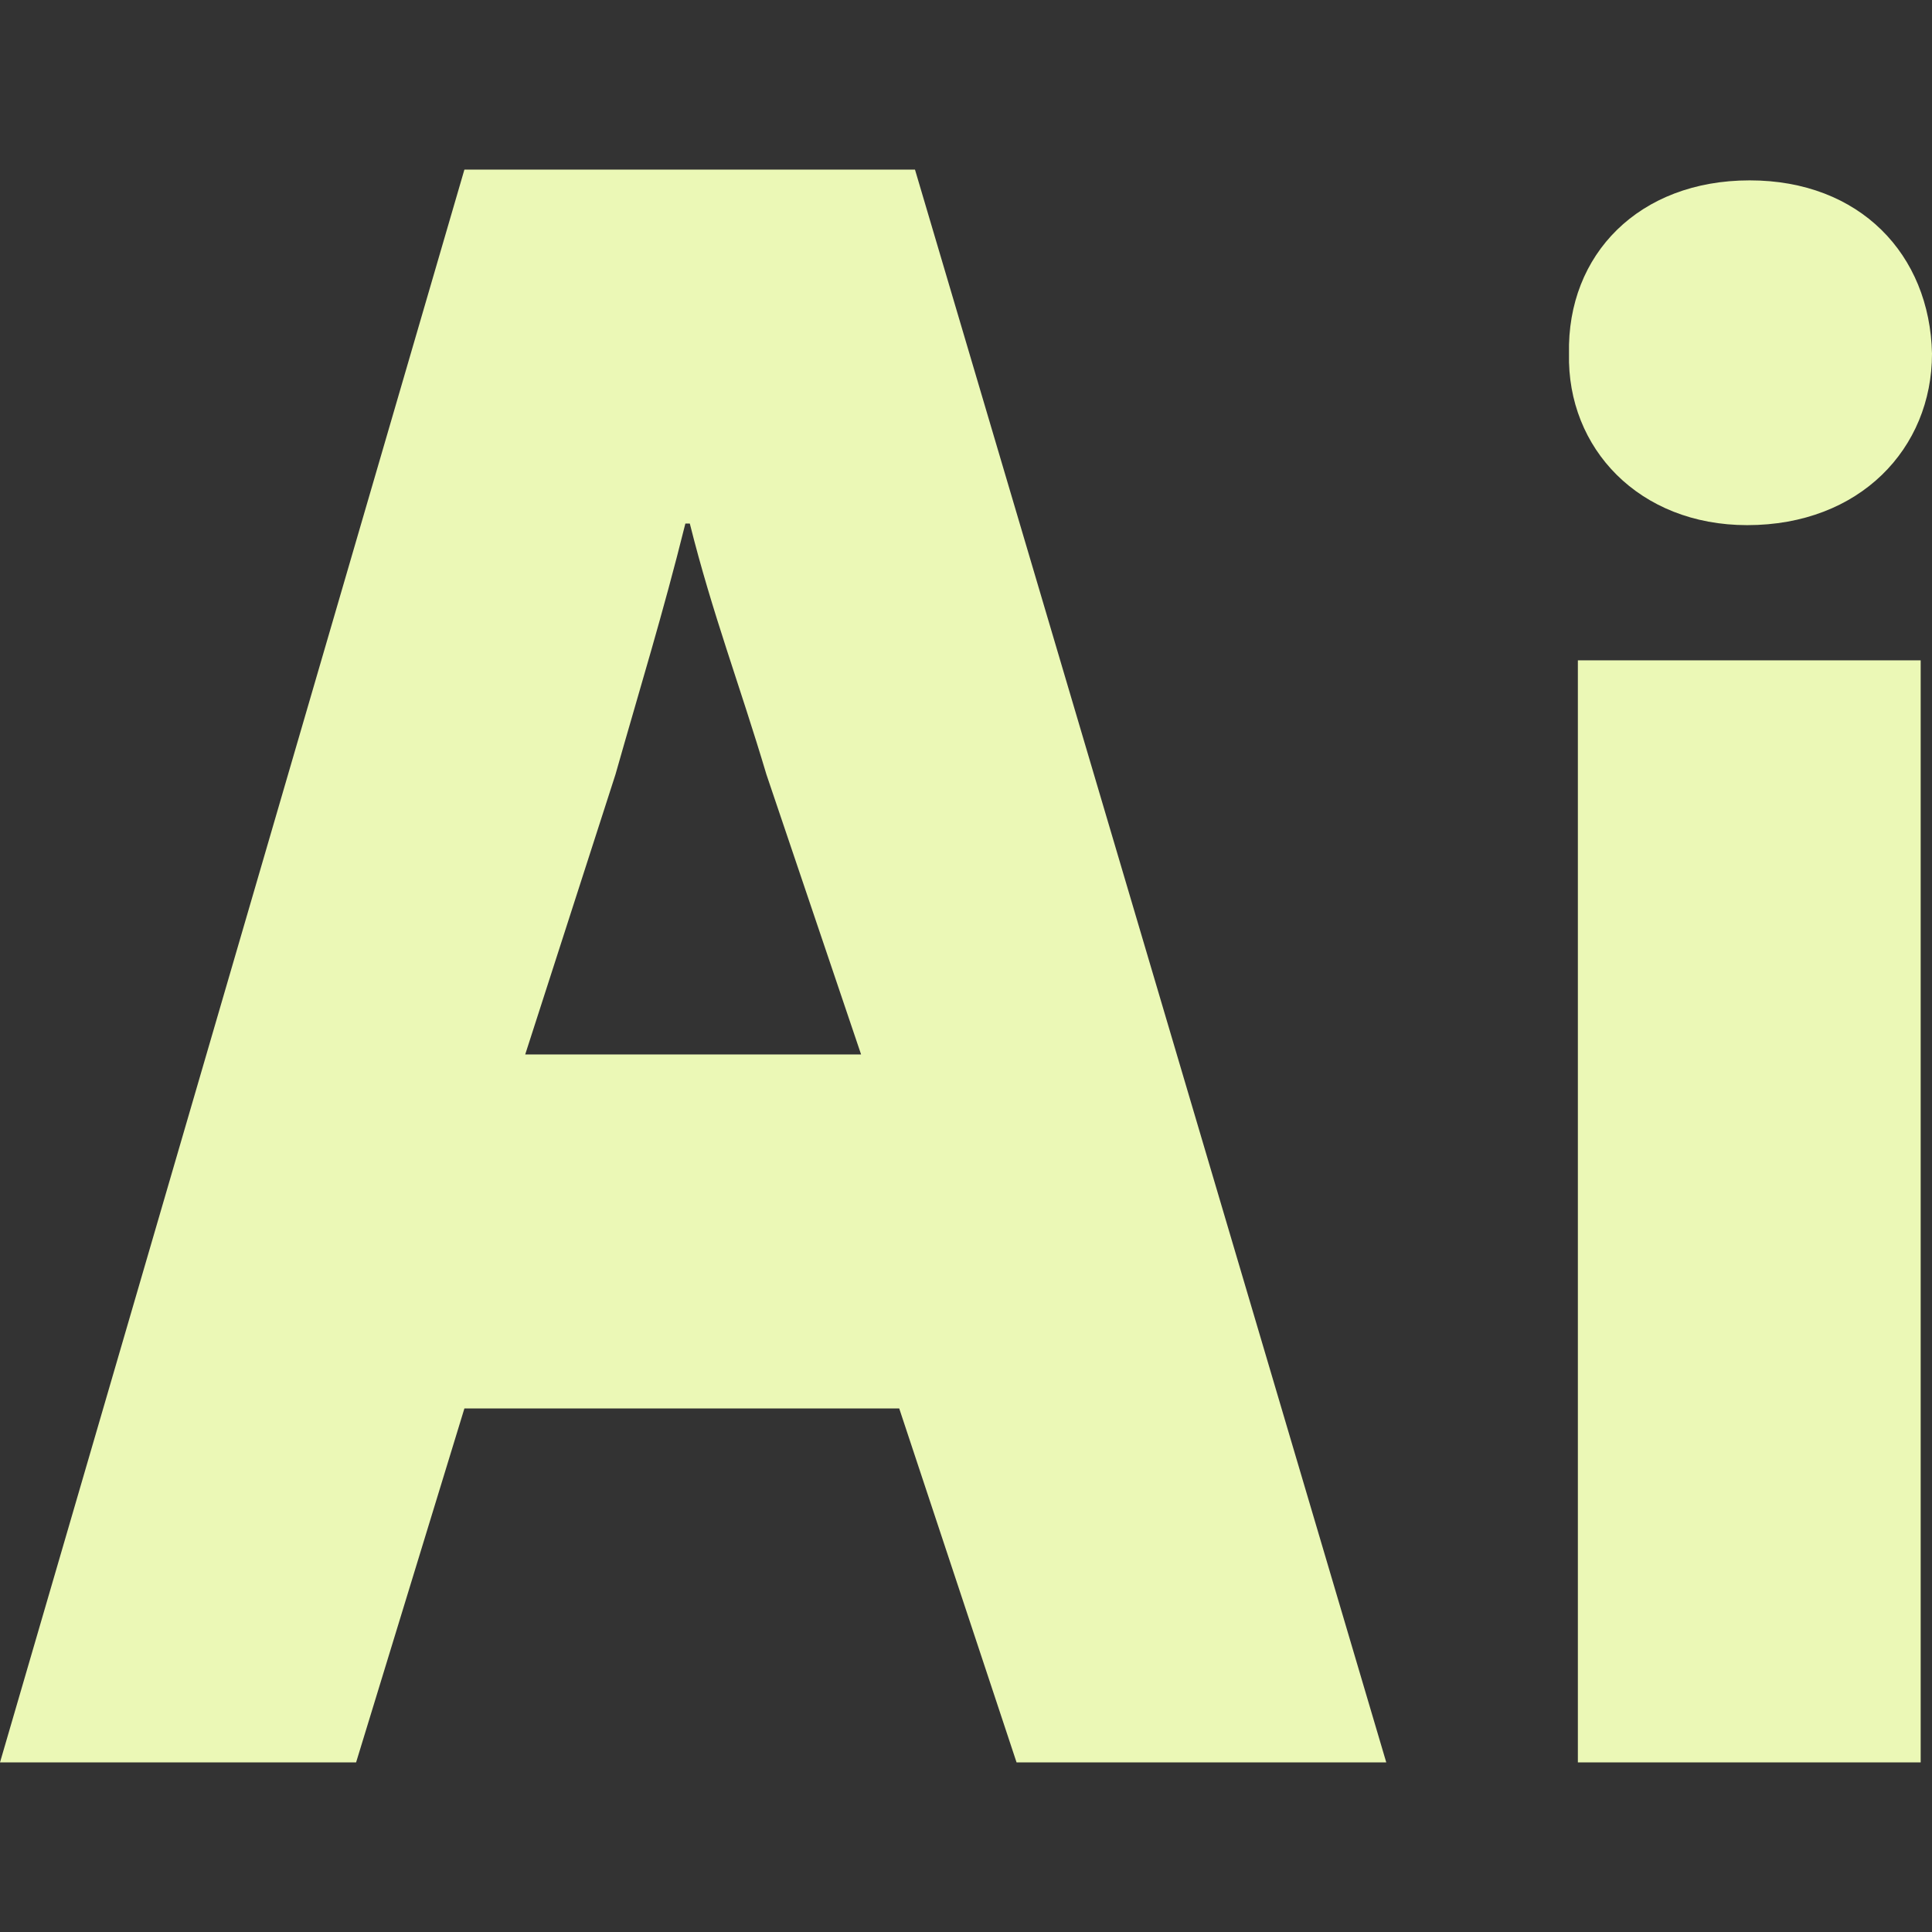 <?xml version="1.0" encoding="utf-8"?>
<!-- Generator: Adobe Illustrator 19.1.0, SVG Export Plug-In . SVG Version: 6.00 Build 0)  -->
<svg version="1.1" xmlns="http://www.w3.org/2000/svg" xmlns:xlink="http://www.w3.org/1999/xlink" x="0px" y="0px" width="64px"
	 height="64px" viewBox="0 0 64 64" style="enable-background:new 0 0 64 64;" xml:space="preserve">
<rect x="0" y="0" width="64" height="64" fill="#333333" stroke="none"/>
<style type="text/css">
	.st0{fill:#EBF8B6;}
</style>
<g id="canvas">
</g>
<g id="outline">
</g>
<g id="iconBg">
	<path class="st0" d="M63.625,58.382H52.269V21.875h11.356V58.382z M57.879,17.396c-3.582,0-5.974-2.544-5.904-5.681
		c-0.07-3.289,2.322-5.74,5.986-5.74c3.652,0,5.968,2.456,6.039,5.74C64,14.852,61.614,17.396,57.879,17.396z M30.31,5.618H15.384
		L0,58.382h11.796l3.588-11.725h14.404l3.887,11.725h12.247L30.31,5.618z M17.398,34.931l2.99-9.275
		c0.827-2.914,1.571-5.318,2.316-8.313h0.147c0.75,2.996,1.647,5.323,2.538,8.313l3.136,9.275H17.398z"/>
</g>
<g id="iconFg">
</g>
<g id="colorAction">
</g>
<g id="colorImportance">
</g>
<g id="notificationBg">
</g>
<g id="notificationFg">
</g>
</svg>
